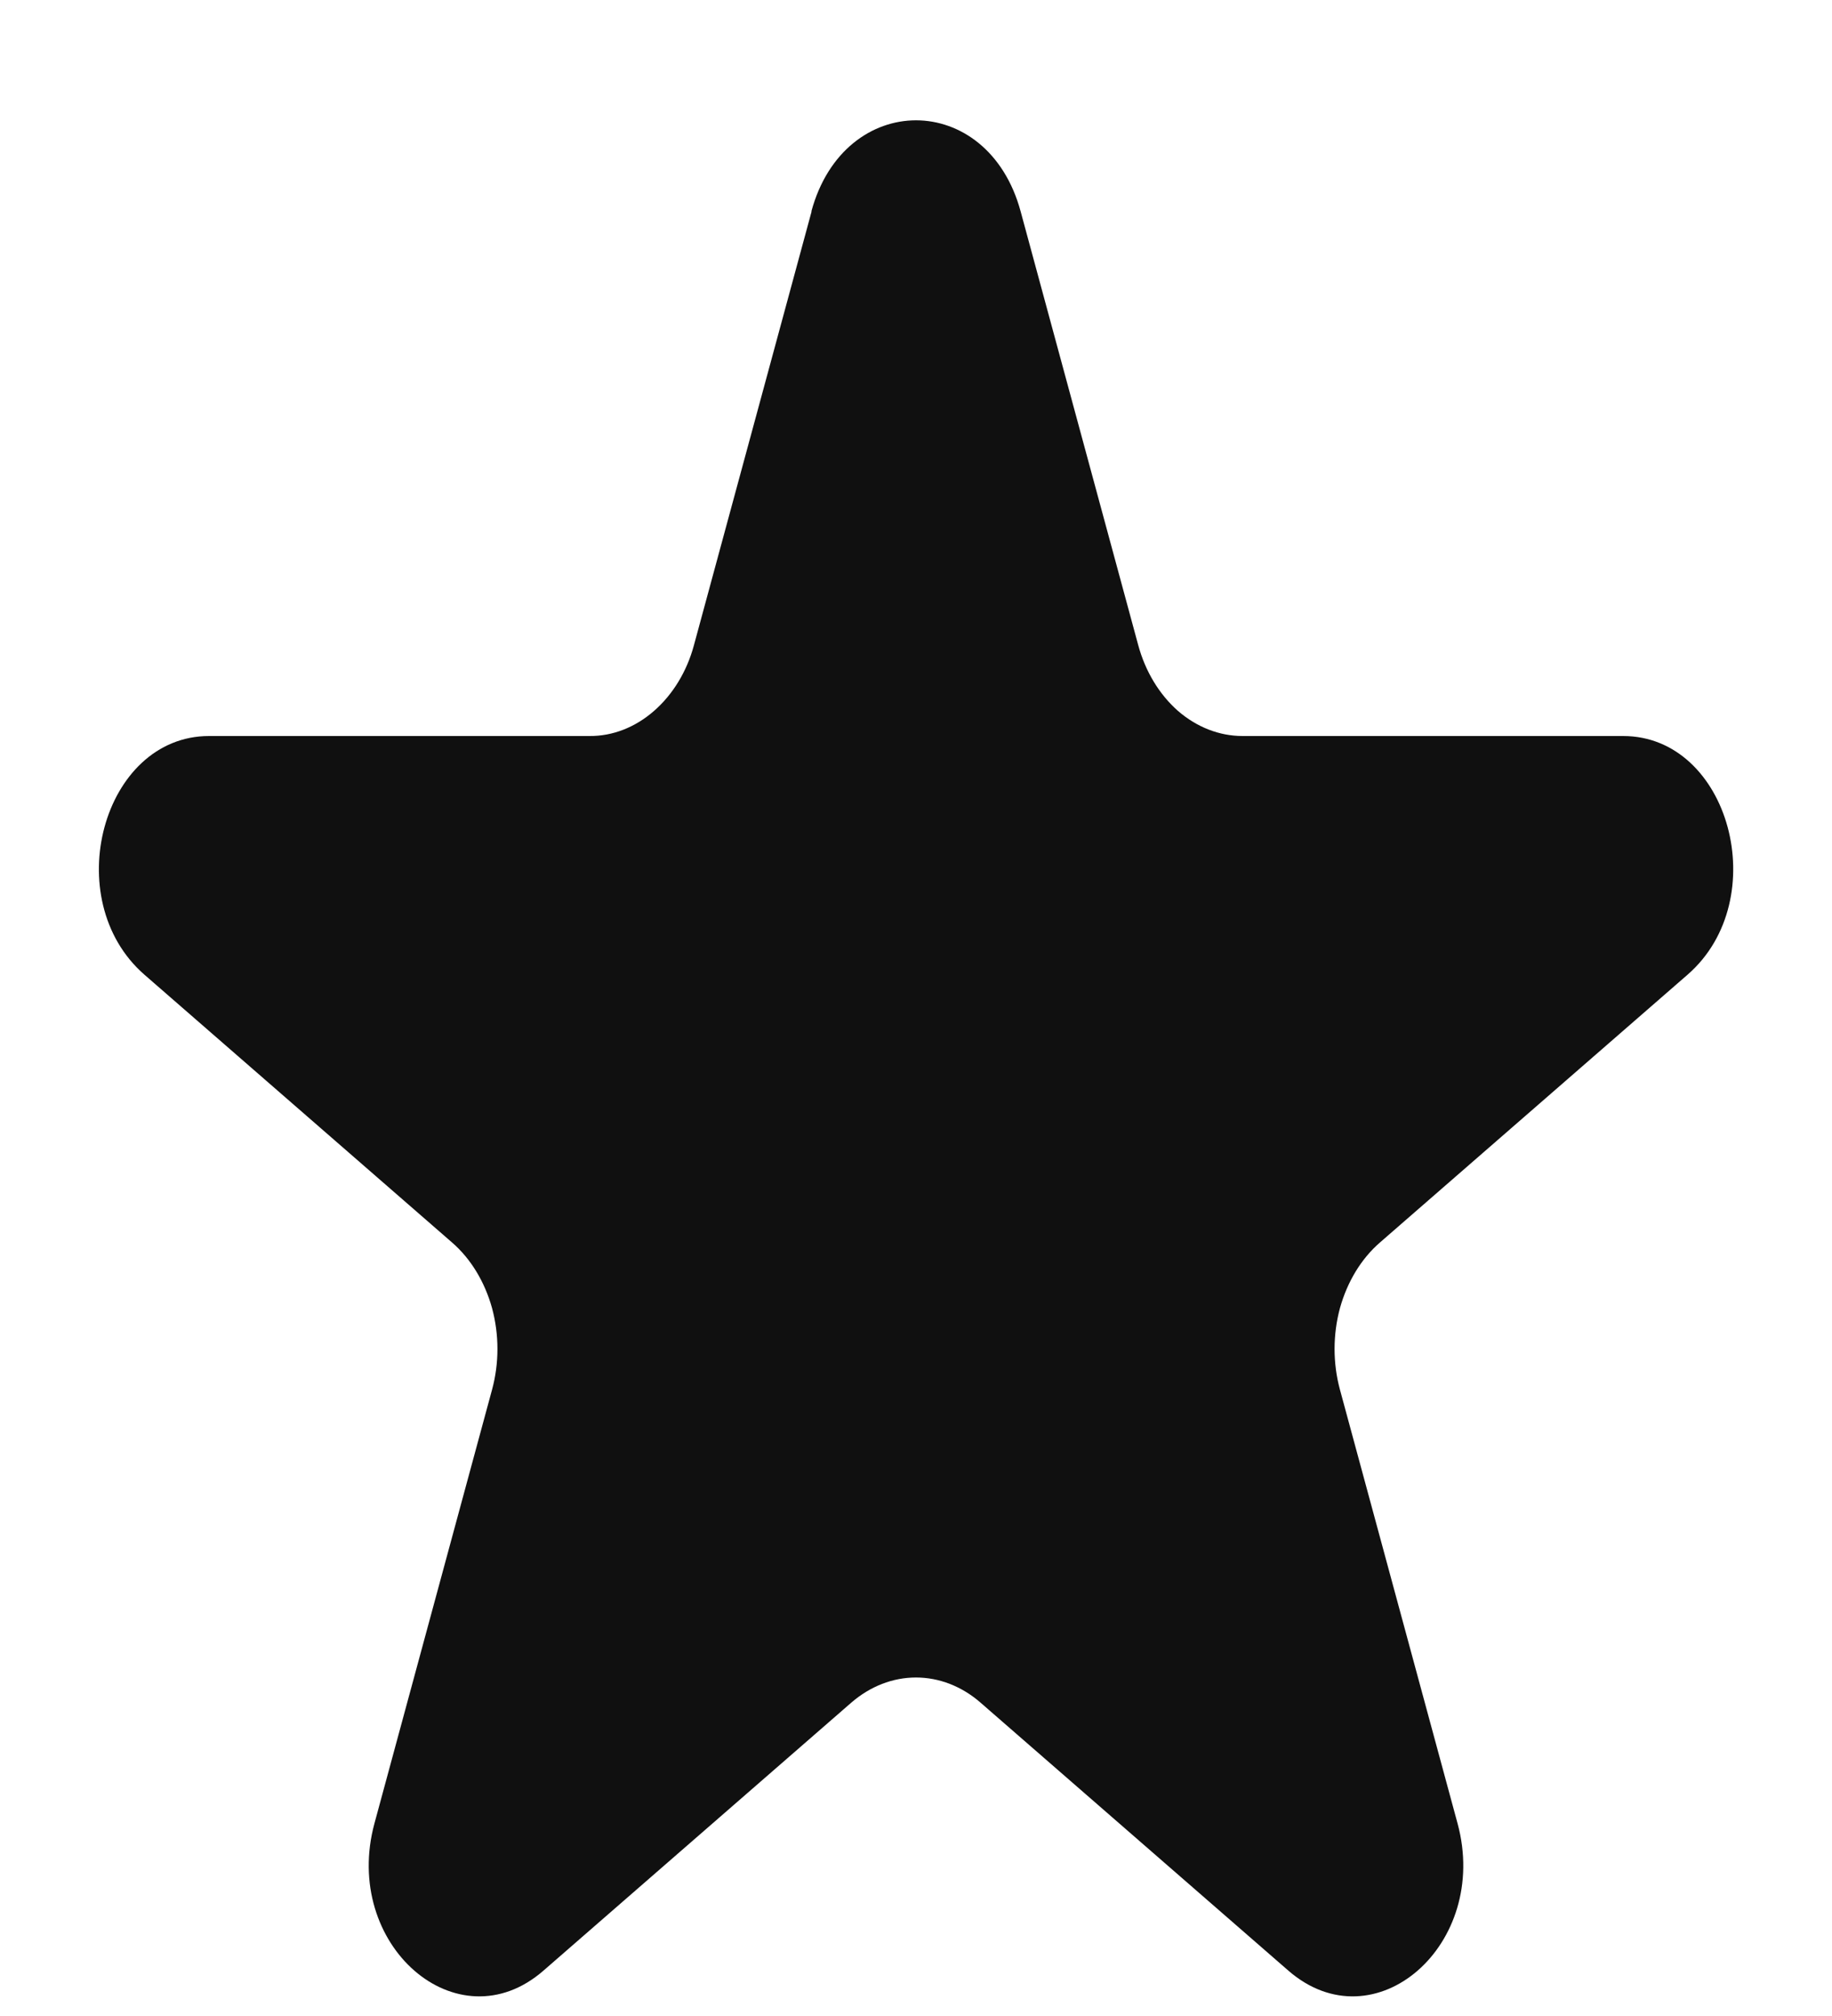 <svg width="10" height="11" viewBox="0 0 10 11" fill="none" xmlns="http://www.w3.org/2000/svg">
<path d="M4.429 1.153C4.609 0.491 5.391 0.491 5.571 1.153L6.213 3.52C6.252 3.664 6.328 3.789 6.43 3.879C6.533 3.968 6.656 4.016 6.783 4.016H8.86C9.441 4.016 9.682 4.907 9.213 5.317L7.533 6.779C7.43 6.868 7.354 6.994 7.314 7.138C7.275 7.283 7.275 7.438 7.314 7.582L7.956 9.949C8.136 10.611 7.503 11.162 7.032 10.752L5.352 9.29C5.25 9.201 5.126 9.153 5 9.153C4.873 9.153 4.75 9.201 4.647 9.29L2.967 10.752C2.497 11.162 1.864 10.611 2.044 9.949L2.686 7.582C2.725 7.438 2.725 7.283 2.686 7.138C2.646 6.994 2.57 6.868 2.467 6.779L0.788 5.318C0.318 4.908 0.56 4.016 1.141 4.016H3.217C3.344 4.017 3.467 3.969 3.57 3.879C3.672 3.79 3.749 3.665 3.788 3.52L4.43 1.154L4.429 1.153Z" fill="#101010"/>
</svg>
